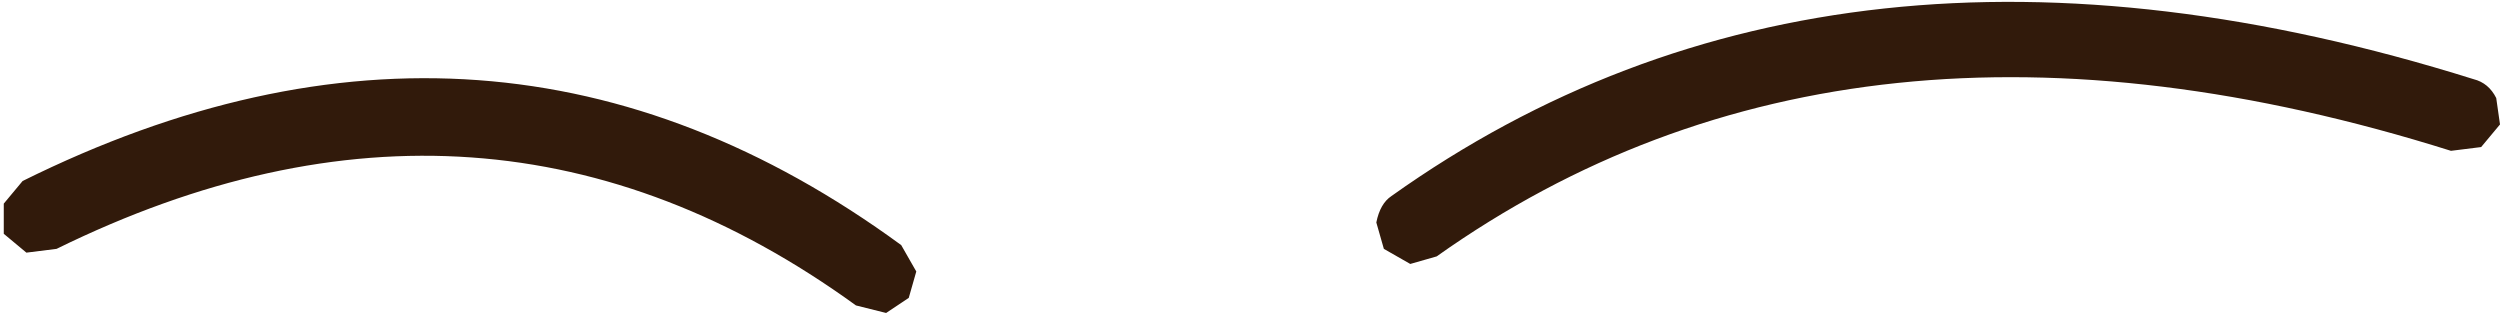 <?xml version="1.0" encoding="UTF-8" standalone="no"?>
<svg xmlns:ffdec="https://www.free-decompiler.com/flash" xmlns:xlink="http://www.w3.org/1999/xlink" ffdec:objectType="shape" height="4.15px" width="33.15px" xmlns="http://www.w3.org/2000/svg">
  <g transform="matrix(1.0, 0.0, 0.0, 1.0, 17.8, -10.0)">
    <path d="M-17.05 13.3 L-17.45 13.35 -17.75 13.1 -17.75 12.7 -17.5 12.4 Q-11.25 9.3 -5.85 13.25 L-5.65 13.6 -5.75 13.95 -6.05 14.15 -6.45 14.05 Q-11.35 10.5 -17.05 13.3 M15.0 11.05 Q15.2 11.1 15.3 11.3 L15.35 11.65 15.1 11.95 14.7 12.0 Q6.75 9.5 1.25 13.4 L0.9 13.5 0.55 13.3 0.45 12.95 Q0.5 12.7 0.65 12.6 6.55 8.4 15.0 11.05" fill="#311a0b" fill-rule="evenodd" stroke="none"/>
  </g>
</svg>
